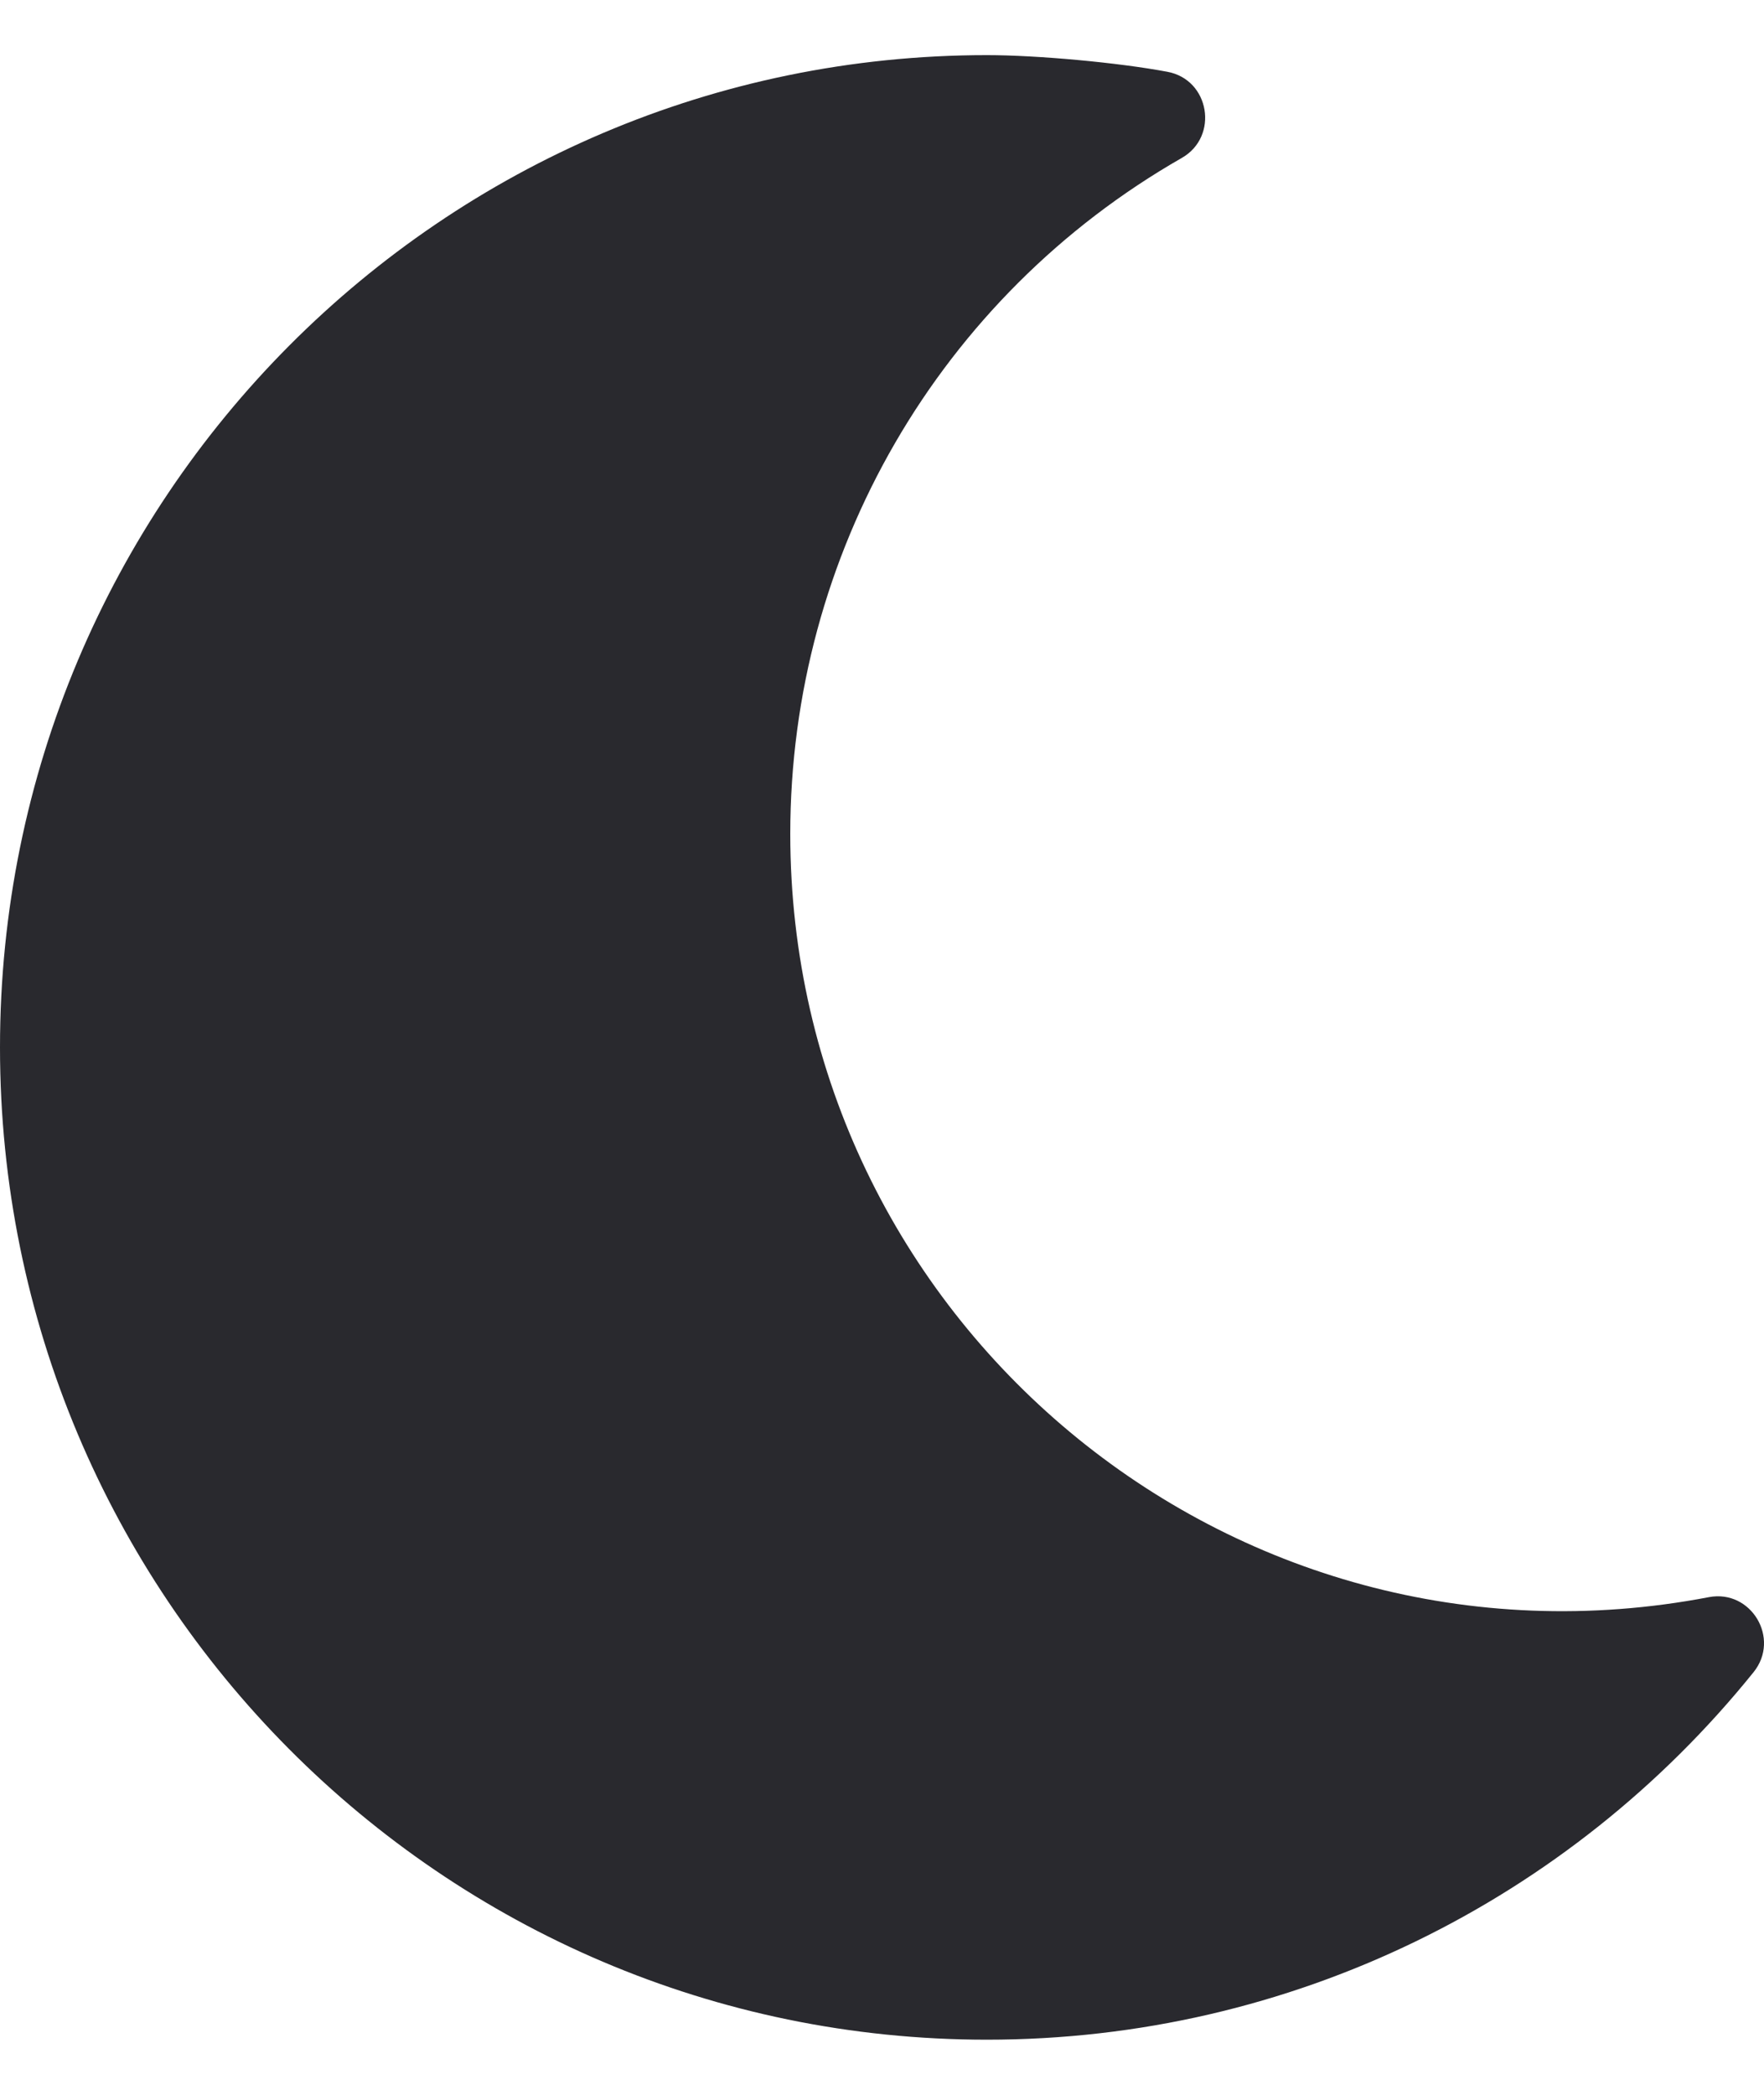<svg width="16" height="19" viewBox="0 0 16 19" fill="none" xmlns="http://www.w3.org/2000/svg">
<path d="M0 9.5C0 4.526 4.012 0.5 8.952 0.5C9.407 0.5 10.14 0.567 10.588 0.651C10.973 0.722 11.058 1.238 10.72 1.432C8.52 2.69 7.168 5.024 7.168 7.563C7.168 11.971 11.157 15.318 15.501 14.486C15.883 14.414 16.152 14.861 15.905 15.167C14.236 17.238 11.712 18.5 8.952 18.5C4.004 18.5 0 14.466 0 9.5Z" fill="#29292E"/>
</svg>
